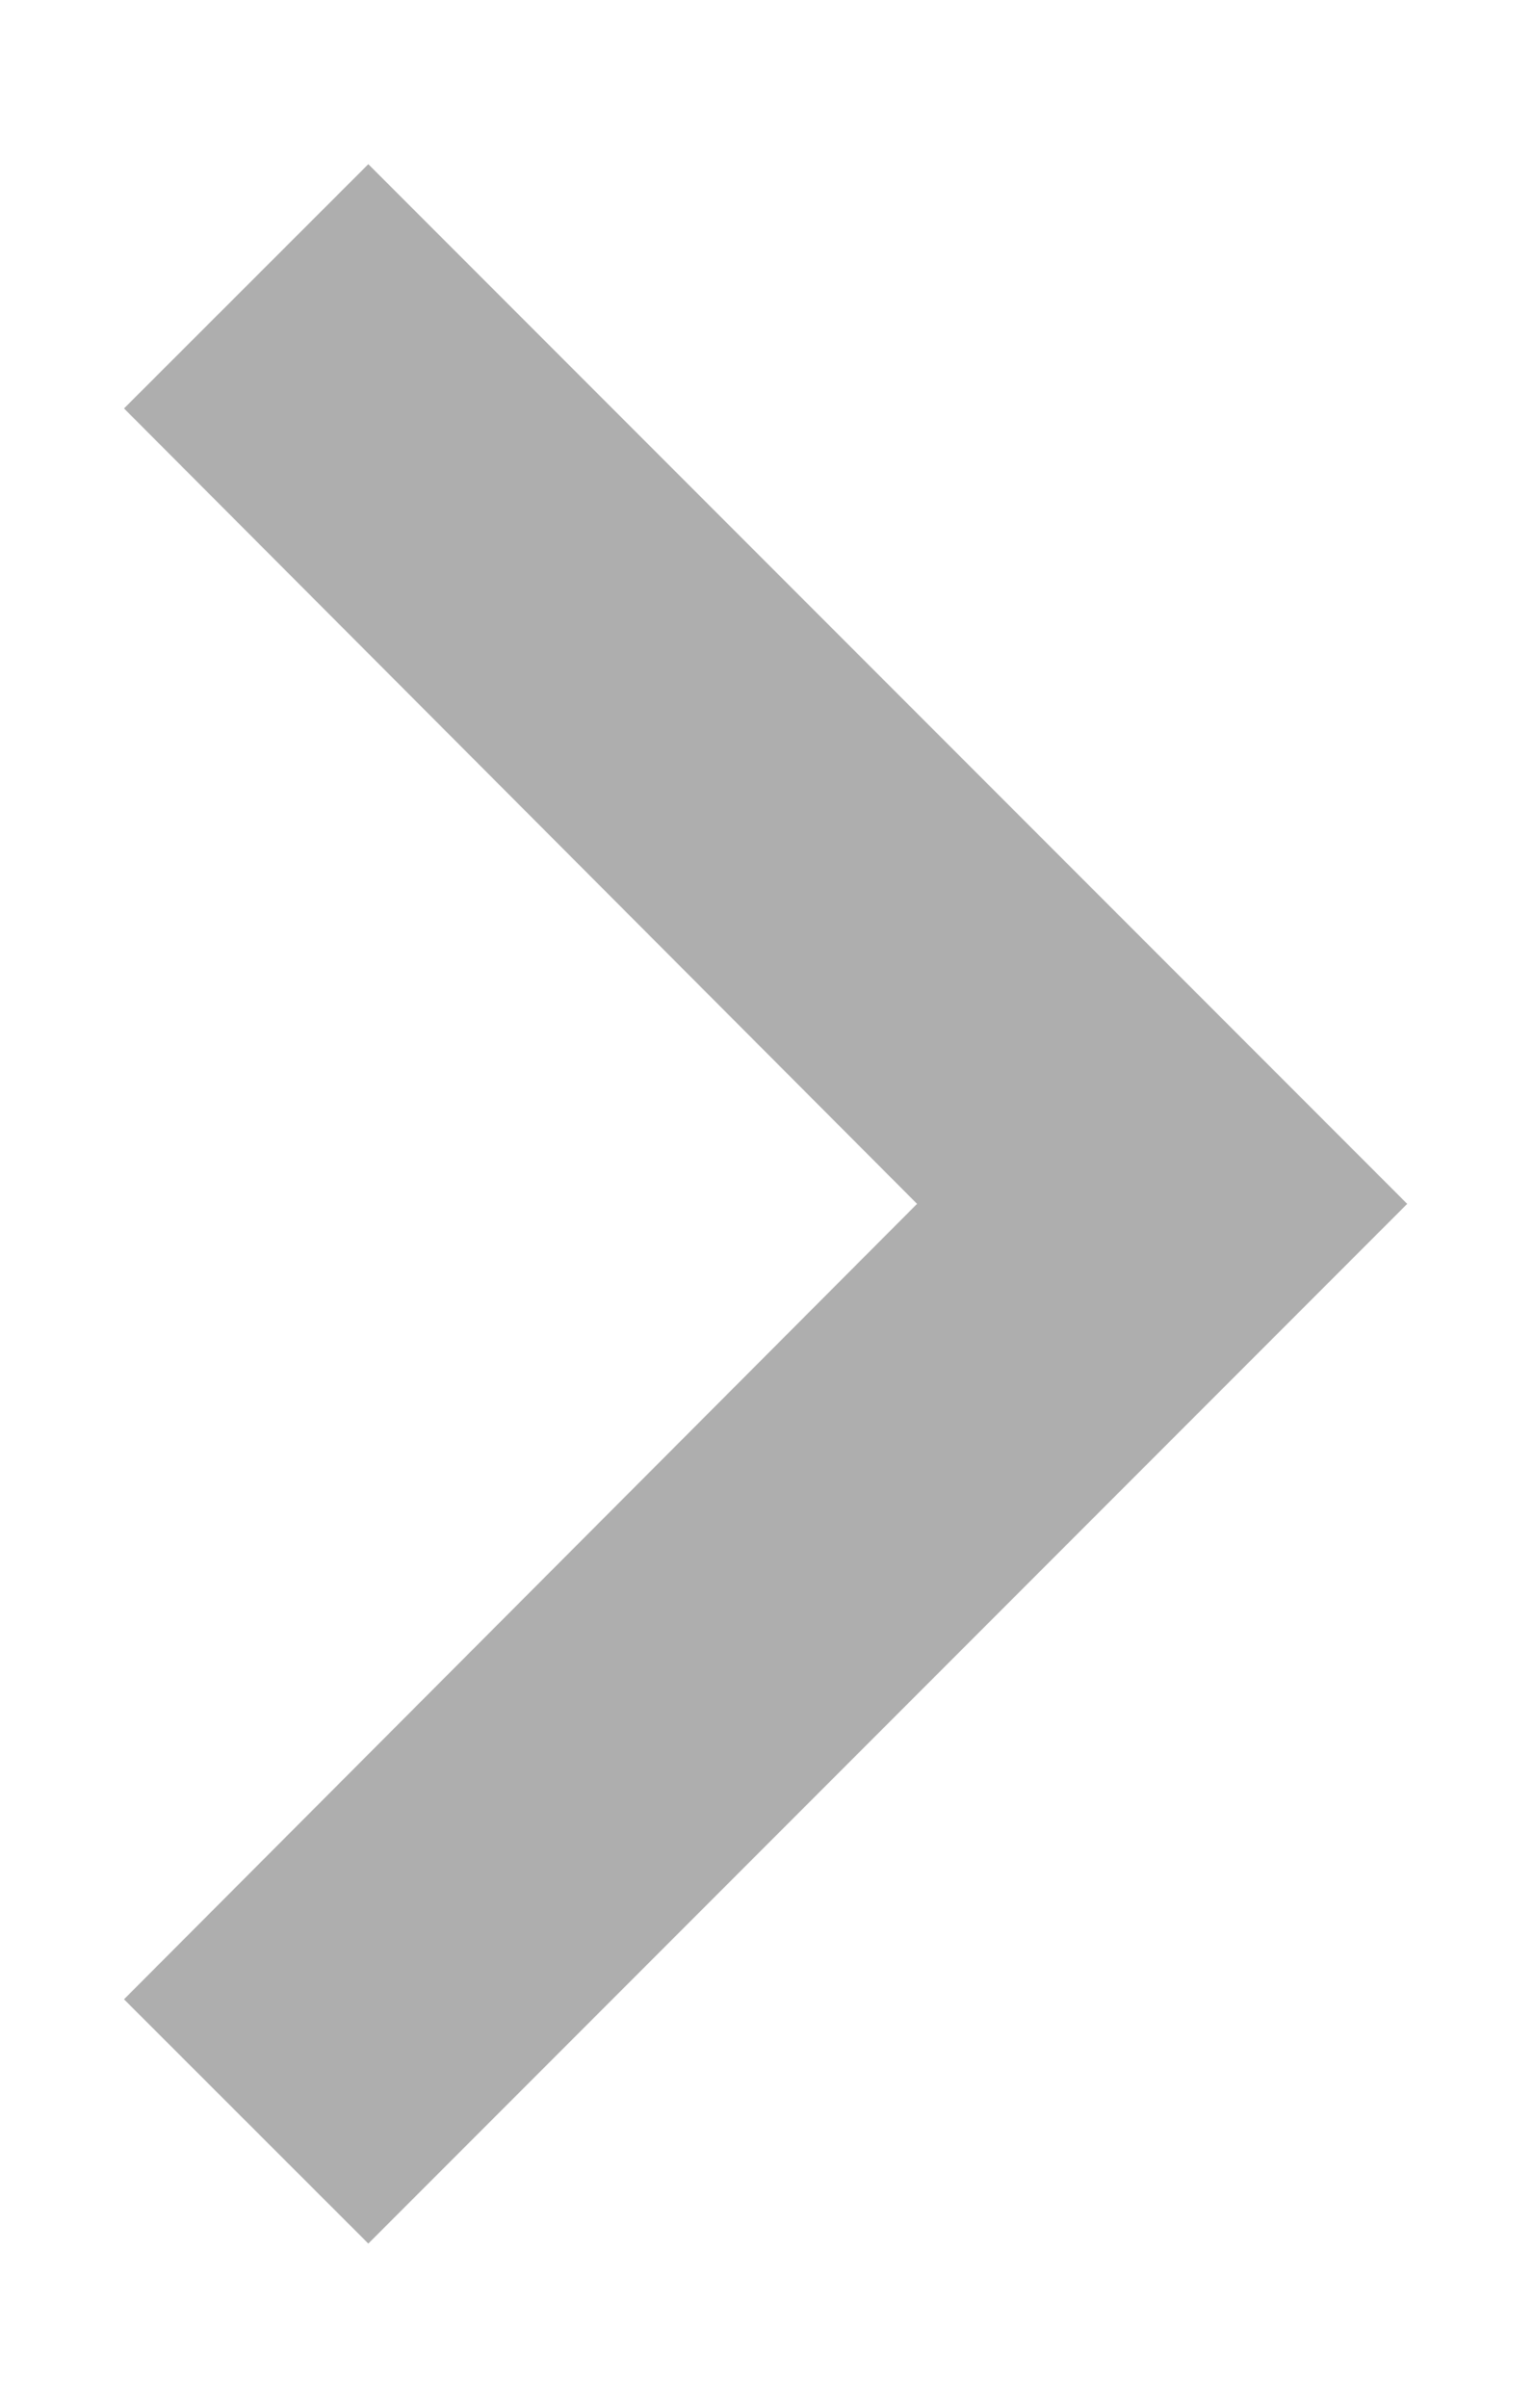 <svg width="7" height="11" viewBox="0 0 7 11" fill="none" xmlns="http://www.w3.org/2000/svg">
<path d="M0.567 1.866L1.684 0.75L6.434 5.5L1.684 10.25L0.567 9.134L4.193 5.5L0.567 1.866Z" fill="#AEAEAE"/>
</svg>
